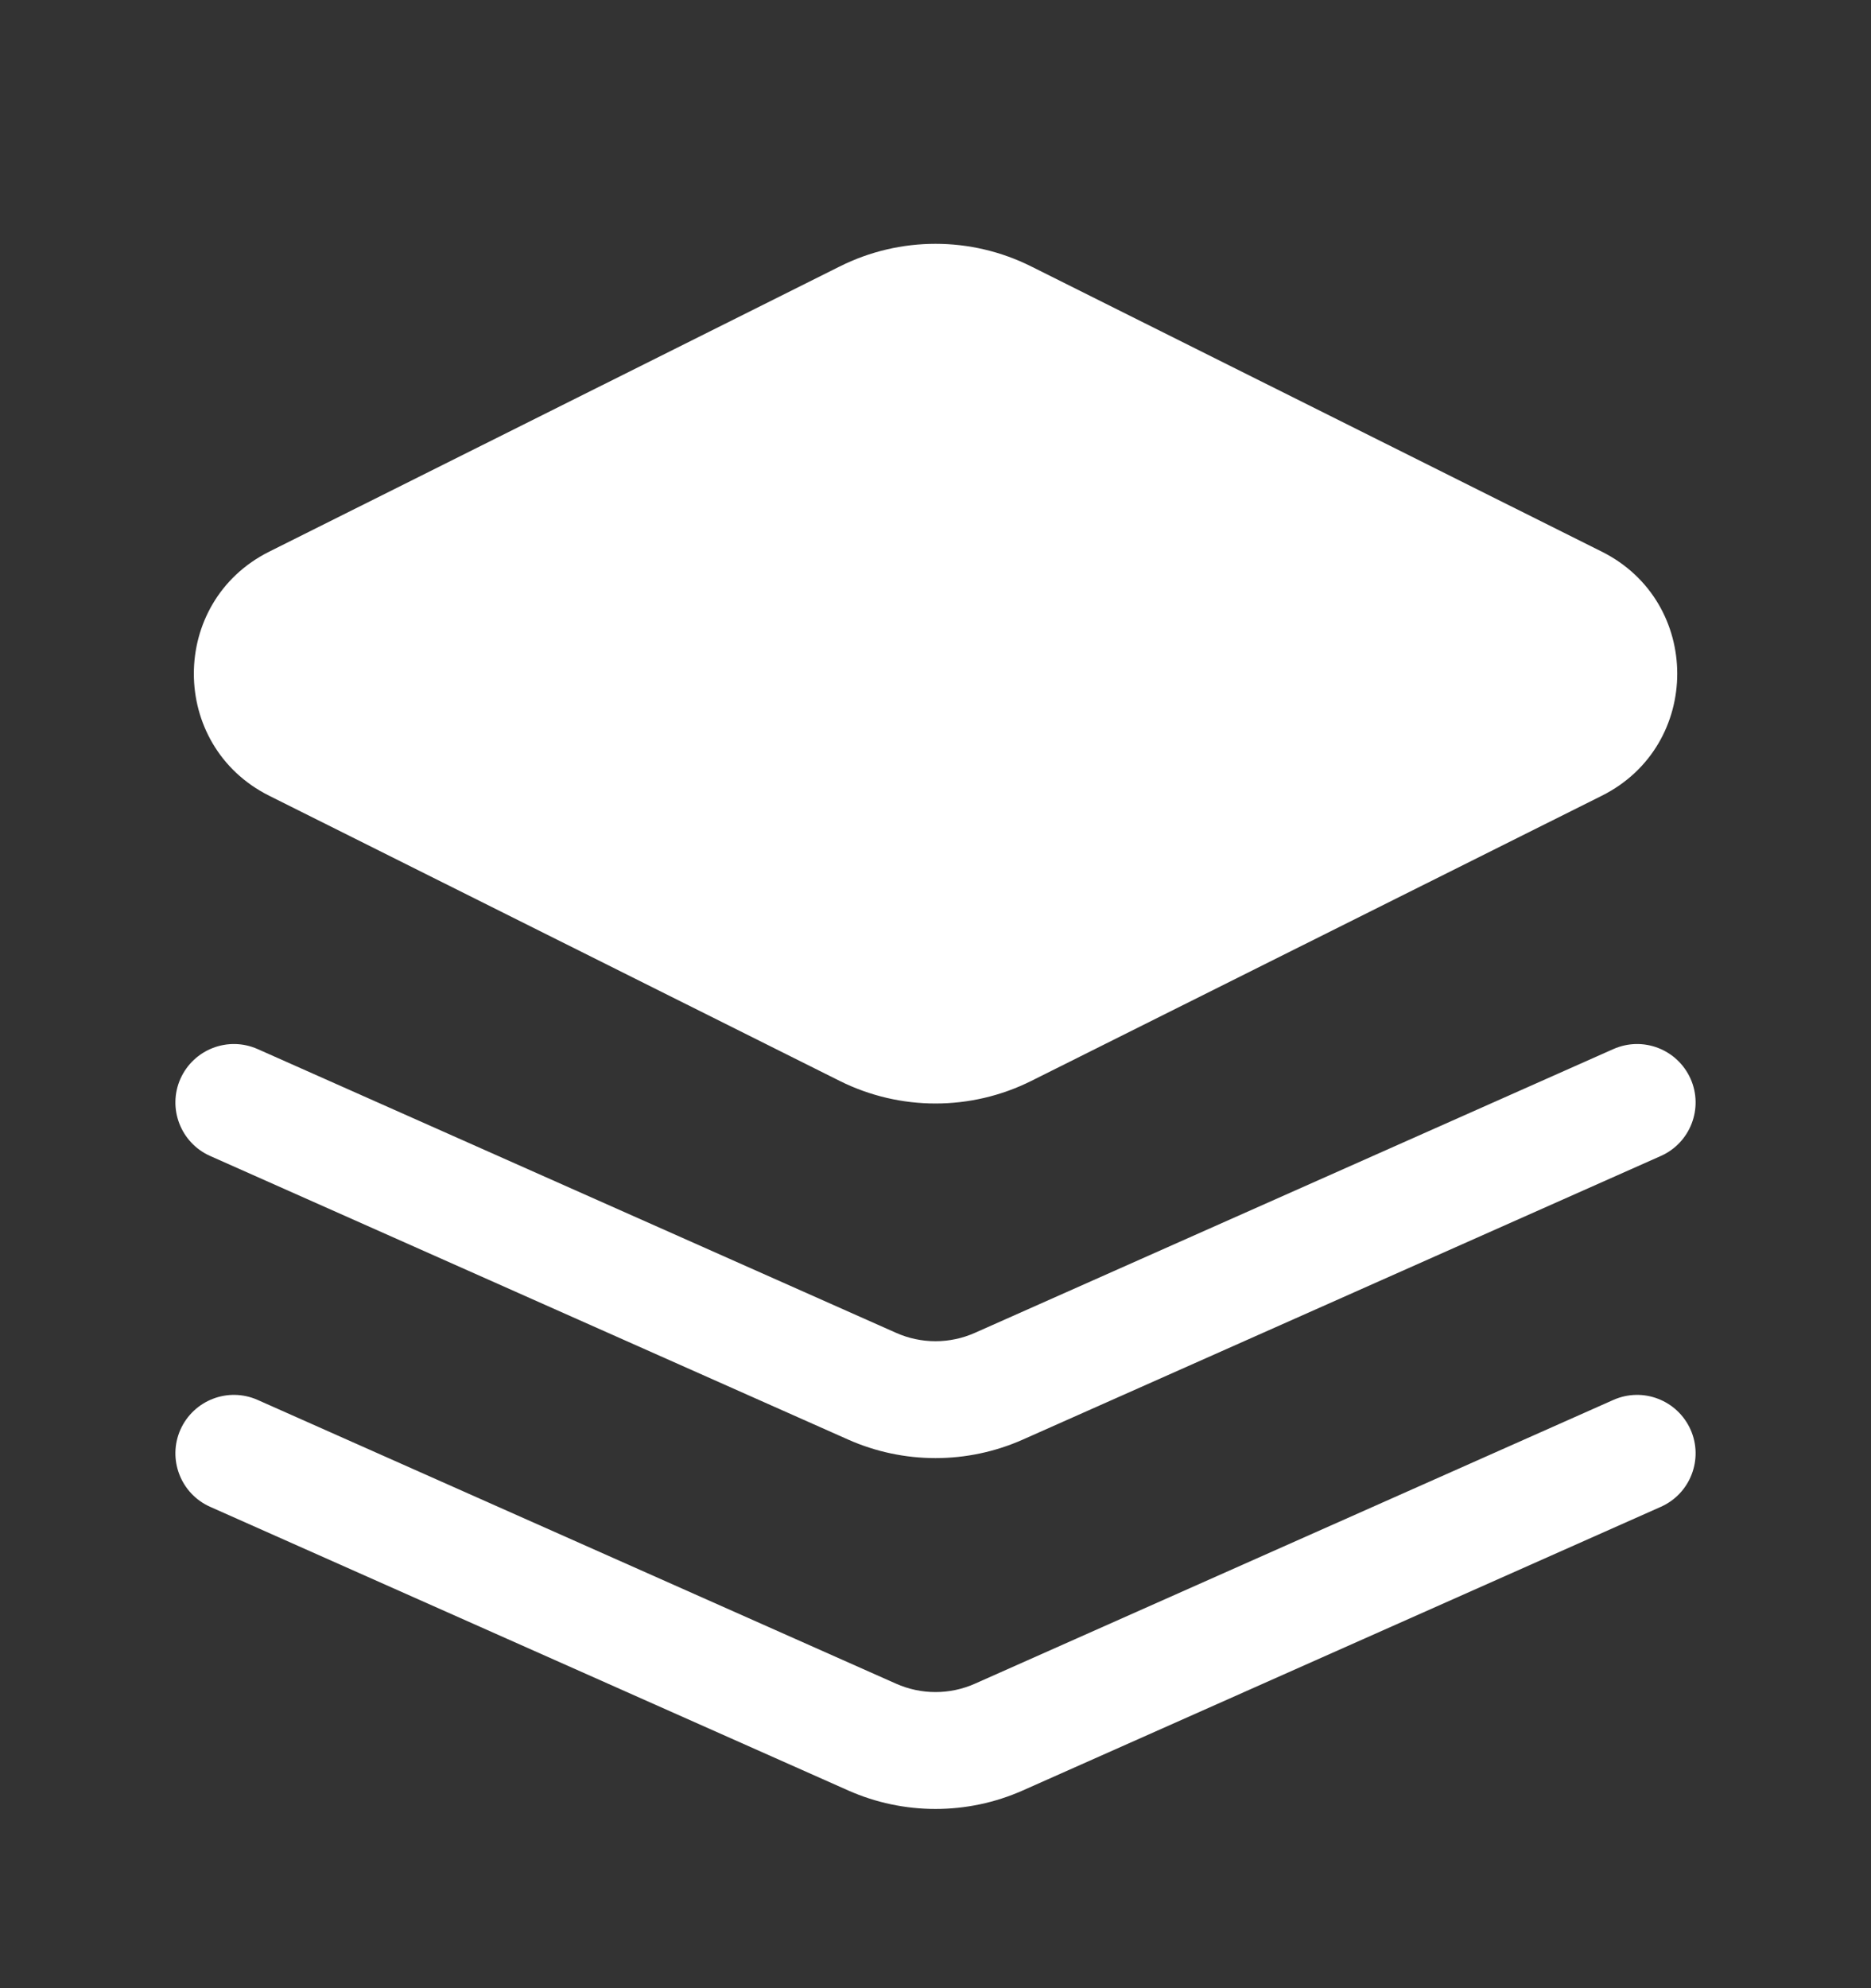 <svg width="16" height="17" viewBox="0 0 16 17" fill="none" xmlns="http://www.w3.org/2000/svg">
<rect x="0" y="0" width="16" height="17" fill="#333333" stroke="none"/>
<path d="M13.797 11.97C14.05 11.858 14.344 11.972 14.457 12.224C14.569 12.476 14.455 12.772 14.203 12.884L8.745 15.31C8.271 15.52 7.729 15.52 7.255 15.31L1.797 12.884C1.545 12.772 1.431 12.476 1.543 12.224C1.656 11.972 1.95 11.858 2.203 11.97L7.662 14.396C7.877 14.492 8.123 14.492 8.338 14.396L13.797 11.97ZM13.797 8.97C14.05 8.858 14.344 8.972 14.457 9.224C14.569 9.476 14.455 9.772 14.203 9.884L8.745 12.31C8.271 12.52 7.729 12.52 7.255 12.31L1.797 9.884C1.545 9.772 1.431 9.476 1.543 9.224C1.656 8.972 1.95 8.858 2.203 8.97L7.662 11.396C7.877 11.492 8.123 11.492 8.338 11.396L13.797 8.97ZM7.18 2.279C7.696 2.02 8.304 2.02 8.82 2.279L13.698 4.717C14.558 5.147 14.558 6.374 13.698 6.804L8.82 9.242C8.304 9.5 7.696 9.5 7.18 9.242L2.302 6.804C1.443 6.374 1.443 5.147 2.302 4.717L7.18 2.279Z" fill="white"/>
</svg>
